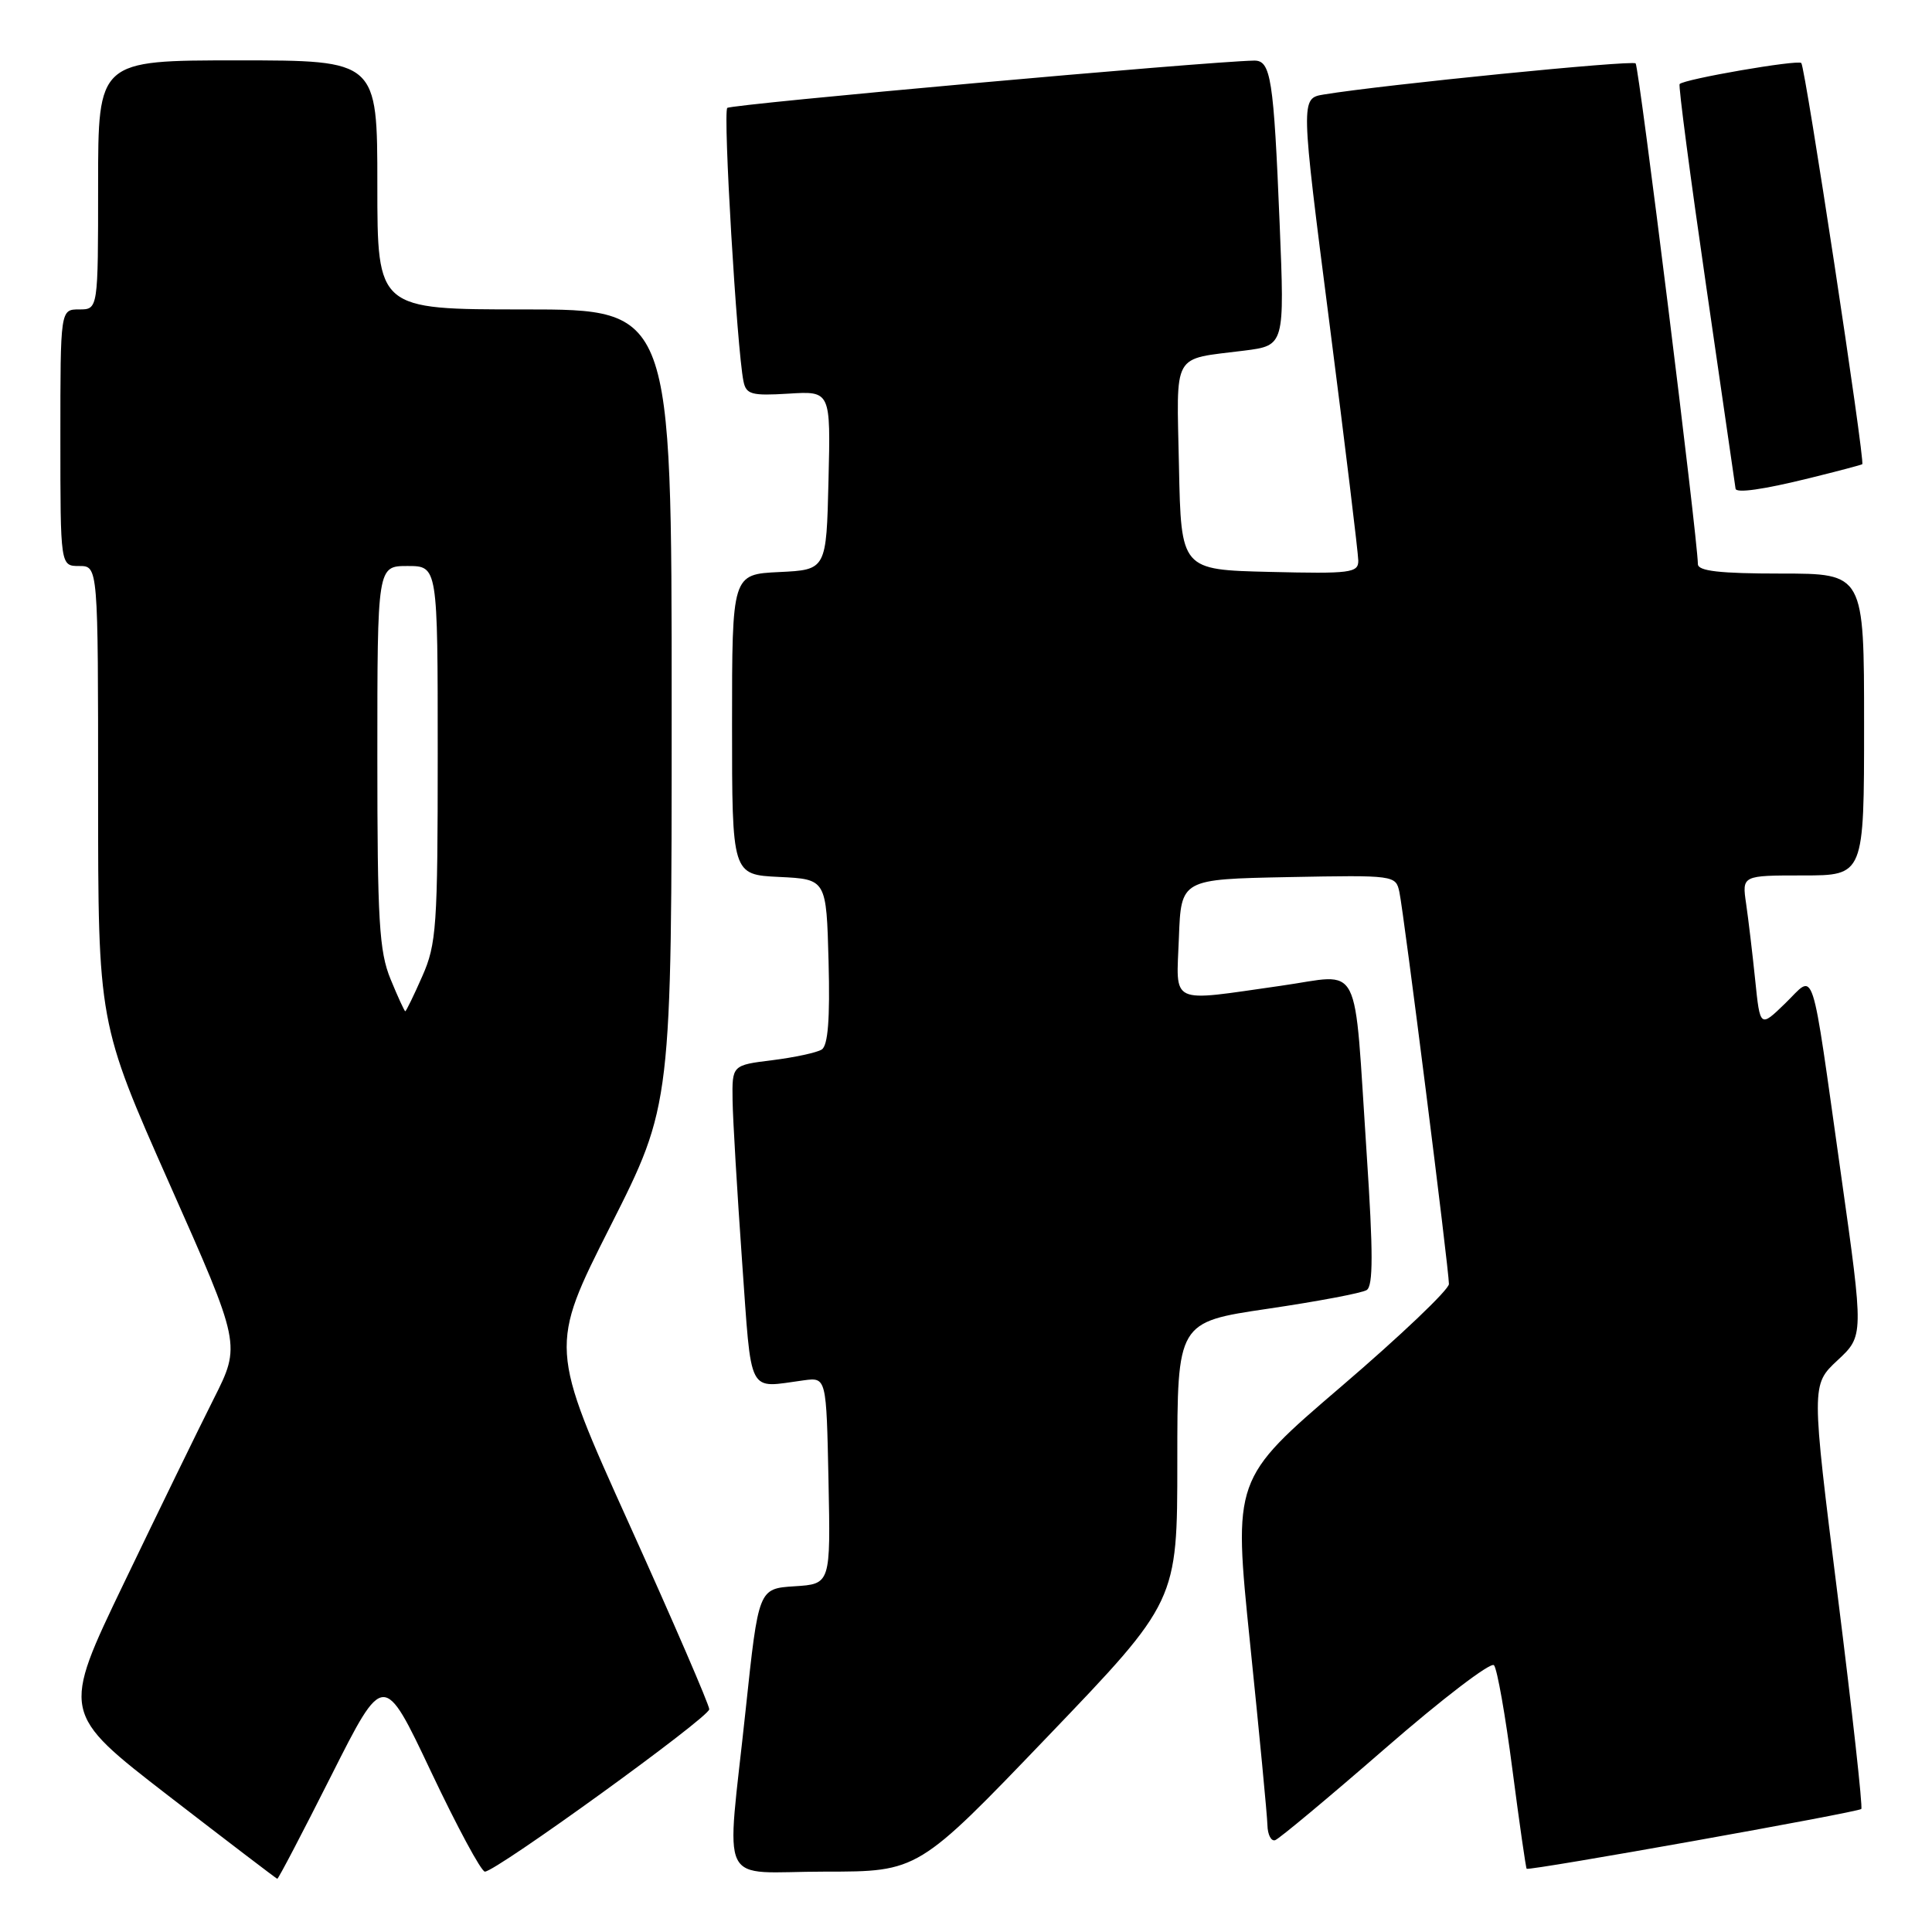<?xml version="1.0" encoding="UTF-8" standalone="no"?>
<!DOCTYPE svg PUBLIC "-//W3C//DTD SVG 1.1//EN" "http://www.w3.org/Graphics/SVG/1.1/DTD/svg11.dtd" >
<svg xmlns="http://www.w3.org/2000/svg" xmlns:xlink="http://www.w3.org/1999/xlink" version="1.1" viewBox="0 0 256 256">
 <g >
 <path fill="currentColor"
d=" M 43.91 235.25 C 50.84 221.50 50.84 221.50 57.11 234.75 C 60.56 242.04 63.77 248.00 64.25 248.00 C 65.72 248.00 93.95 227.57 93.98 226.49 C 93.99 225.93 89.23 214.91 83.39 201.99 C 72.78 178.50 72.78 178.50 80.89 162.45 C 89.00 146.40 89.00 146.40 89.00 93.70 C 89.00 41.00 89.00 41.00 69.50 41.00 C 50.00 41.00 50.00 41.00 50.00 24.50 C 50.00 8.00 50.00 8.00 31.50 8.00 C 13.00 8.00 13.00 8.00 13.00 24.50 C 13.00 41.00 13.00 41.00 10.50 41.00 C 8.00 41.00 8.00 41.00 8.00 58.00 C 8.00 75.00 8.00 75.00 10.50 75.00 C 13.00 75.00 13.00 75.00 13.00 105.27 C 13.00 135.54 13.00 135.54 22.46 156.87 C 31.93 178.19 31.93 178.19 28.32 185.35 C 26.34 189.28 20.99 200.26 16.43 209.75 C 8.14 226.99 8.14 226.99 22.32 237.95 C 30.12 243.97 36.61 248.92 36.74 248.95 C 36.88 248.98 40.10 242.81 43.91 235.25 Z  M 138.83 230.09 C 156.00 212.18 156.00 212.18 156.00 193.68 C 156.00 175.19 156.00 175.19 167.97 173.42 C 174.55 172.45 180.46 171.34 181.09 170.94 C 181.96 170.41 181.96 165.96 181.09 152.87 C 179.34 126.58 180.62 129.09 169.73 130.62 C 154.73 132.75 155.87 133.28 156.21 124.25 C 156.50 116.50 156.50 116.50 170.72 116.22 C 184.82 115.95 184.95 115.97 185.43 118.22 C 186.03 121.06 192.00 168.29 191.99 170.14 C 191.99 170.89 185.56 177.01 177.70 183.74 C 163.41 195.98 163.41 195.98 165.64 217.74 C 166.87 229.71 167.91 240.55 167.94 241.83 C 167.97 243.12 168.44 244.02 168.97 243.83 C 169.50 243.65 176.07 238.17 183.57 231.65 C 191.06 225.13 197.54 220.18 197.96 220.65 C 198.38 221.12 199.48 227.33 200.40 234.46 C 201.33 241.59 202.18 247.51 202.29 247.62 C 202.60 247.93 246.19 240.14 246.63 239.70 C 246.84 239.49 245.43 226.76 243.50 211.41 C 240.00 183.50 240.00 183.50 243.48 180.25 C 246.96 177.01 246.96 177.01 243.96 155.75 C 239.86 126.75 240.60 129.03 236.55 132.95 C 233.22 136.18 233.22 136.18 232.57 129.84 C 232.21 126.35 231.67 121.81 231.37 119.75 C 230.82 116.00 230.82 116.00 238.91 116.00 C 247.00 116.00 247.00 116.00 247.00 96.00 C 247.00 76.00 247.00 76.00 236.00 76.00 C 227.88 76.00 224.99 75.67 224.98 74.75 C 224.92 71.13 217.18 8.85 216.73 8.40 C 216.27 7.94 183.34 11.22 175.42 12.52 C 172.33 13.03 172.33 13.03 176.15 42.76 C 178.25 59.12 179.97 73.30 179.98 74.28 C 180.00 75.91 178.96 76.04 168.25 75.78 C 156.50 75.50 156.50 75.50 156.22 61.83 C 155.91 46.39 155.17 47.69 164.86 46.46 C 170.22 45.78 170.22 45.78 169.56 29.64 C 168.77 10.35 168.40 7.99 166.17 8.03 C 159.82 8.15 96.86 13.81 96.37 14.30 C 95.78 14.88 97.64 46.20 98.51 50.50 C 98.86 52.27 99.57 52.46 104.49 52.16 C 110.07 51.81 110.07 51.81 109.78 63.66 C 109.50 75.50 109.50 75.50 103.25 75.80 C 97.00 76.10 97.00 76.10 97.00 96.00 C 97.00 115.90 97.00 115.90 103.25 116.20 C 109.50 116.50 109.50 116.50 109.79 127.42 C 109.99 135.05 109.71 138.56 108.88 139.07 C 108.23 139.48 105.29 140.11 102.35 140.48 C 97.00 141.14 97.00 141.14 97.07 145.82 C 97.11 148.39 97.68 157.93 98.32 167.00 C 99.63 185.25 98.94 183.91 106.50 182.90 C 109.50 182.50 109.50 182.50 109.78 196.19 C 110.06 209.89 110.06 209.89 105.28 210.19 C 100.51 210.50 100.51 210.50 98.81 226.50 C 96.24 250.78 94.88 248.00 109.33 248.00 C 121.66 248.00 121.66 248.00 138.83 230.09 Z  M 239.79 63.35 C 243.48 62.44 246.62 61.61 246.76 61.51 C 247.16 61.21 239.21 8.88 238.68 8.35 C 238.21 7.88 223.15 10.48 222.56 11.14 C 222.38 11.34 223.97 23.42 226.09 38.00 C 228.21 52.58 229.95 64.61 229.97 64.75 C 230.05 65.38 233.63 64.87 239.79 63.35 Z  M 51.75 129.74 C 50.24 126.07 50.00 121.99 50.00 100.24 C 50.00 75.00 50.00 75.00 54.00 75.00 C 58.00 75.00 58.00 75.00 58.00 99.87 C 58.00 122.76 57.84 125.11 55.95 129.37 C 54.83 131.92 53.81 134.00 53.70 134.00 C 53.59 133.99 52.71 132.08 51.75 129.74 Z "/>
</g>
</svg>